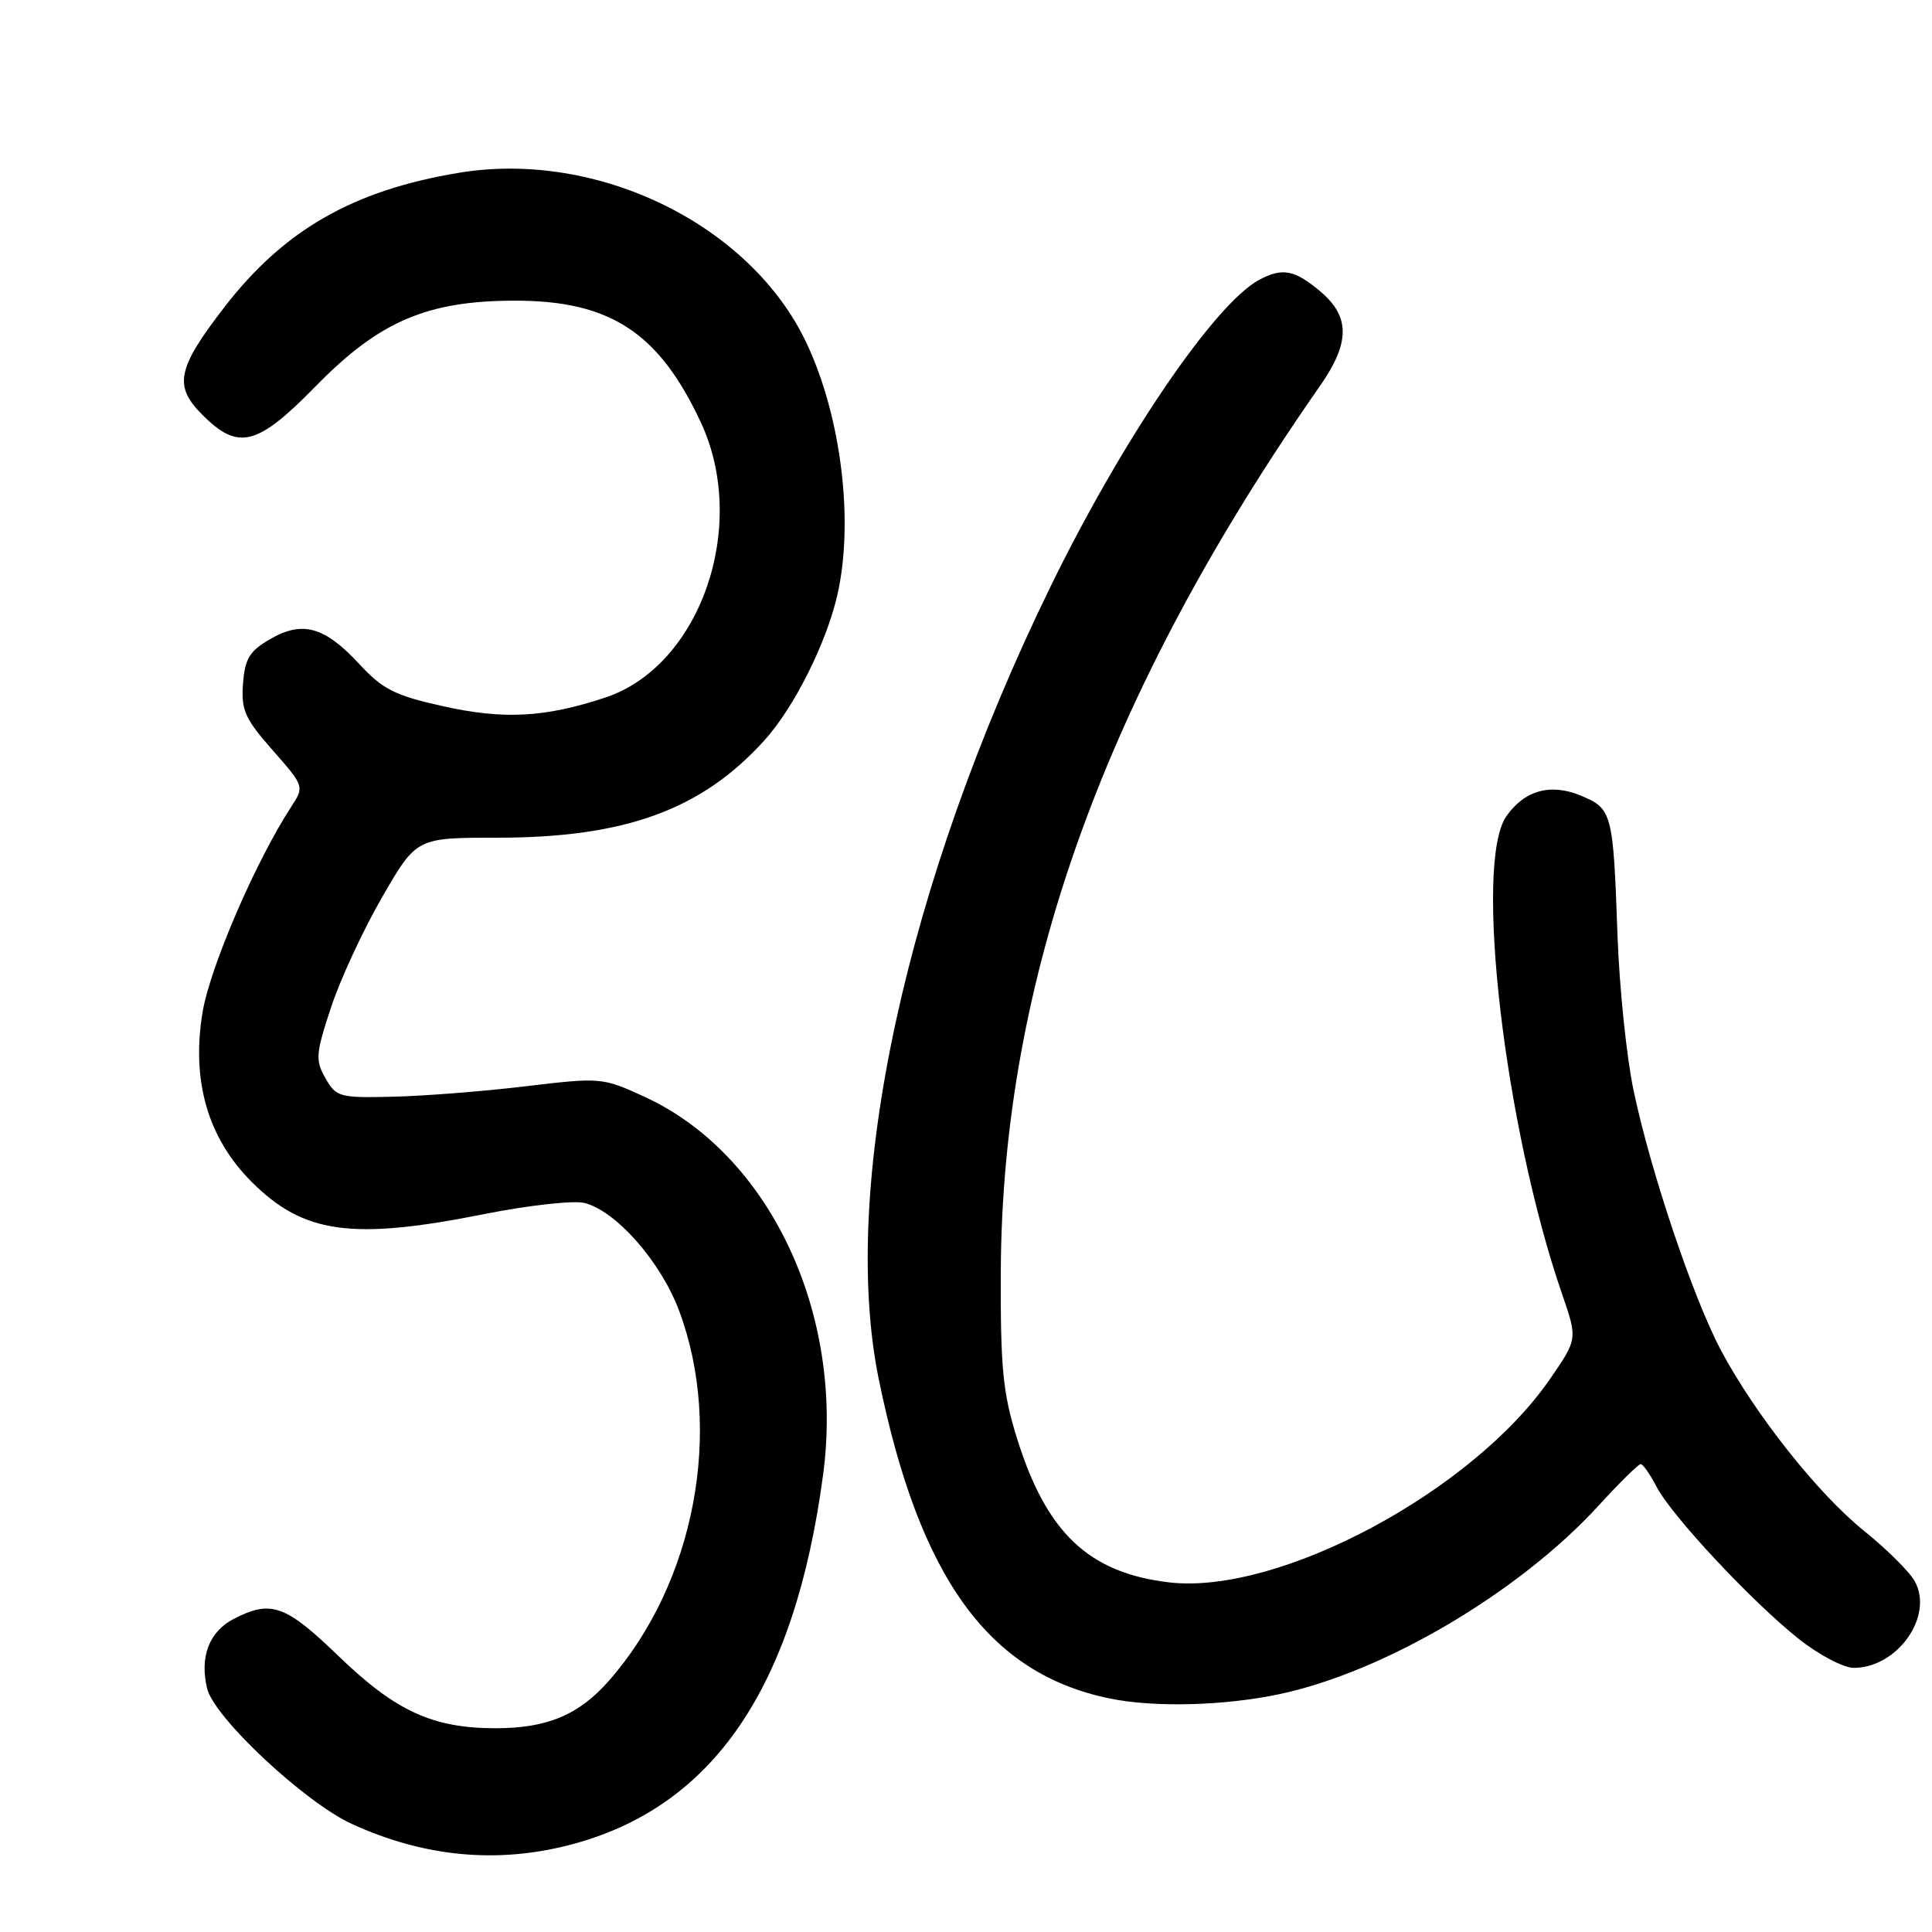 <?xml version="1.0" encoding="UTF-8" standalone="no"?>
<!DOCTYPE svg PUBLIC "-//W3C//DTD SVG 1.1//EN" "http://www.w3.org/Graphics/SVG/1.1/DTD/svg11.dtd" >
<svg xmlns="http://www.w3.org/2000/svg" xmlns:xlink="http://www.w3.org/1999/xlink" version="1.1" viewBox="0 0 256 256">
 <g >
 <path fill="currentColor"
d=" M 75.54 244.45 C 94.48 239.52 105.31 223.67 109.07 195.37 C 111.92 173.99 101.93 152.89 85.36 145.31 C 79.82 142.77 79.60 142.75 69.62 143.94 C 64.05 144.61 56.15 145.23 52.06 145.32 C 45.00 145.49 44.55 145.37 43.13 142.88 C 41.77 140.49 41.83 139.65 43.84 133.55 C 45.05 129.86 48.09 123.28 50.61 118.92 C 55.18 111.00 55.18 111.00 65.88 111.00 C 82.84 111.00 92.97 107.31 101.30 98.09 C 105.20 93.77 109.47 85.28 110.94 78.89 C 113.18 69.18 111.49 55.28 106.89 45.50 C 99.52 29.81 79.24 19.85 60.85 22.89 C 46.78 25.21 37.59 30.48 29.67 40.78 C 23.45 48.86 22.99 51.15 26.82 54.97 C 31.58 59.74 34.07 59.11 41.85 51.16 C 50.25 42.57 56.61 39.84 68.27 39.84 C 80.88 39.84 87.33 44.08 92.88 56.00 C 99.25 69.71 92.80 88.26 80.20 92.43 C 72.19 95.08 66.76 95.37 58.72 93.58 C 52.31 92.16 50.72 91.35 47.59 87.97 C 43.01 83.02 40.06 82.20 35.77 84.70 C 33.06 86.27 32.45 87.28 32.20 90.60 C 31.94 94.09 32.45 95.23 36.12 99.40 C 40.31 104.16 40.33 104.22 38.62 106.85 C 33.89 114.10 27.84 128.12 26.84 134.13 C 25.34 143.21 27.53 150.80 33.35 156.61 C 40.22 163.48 46.64 164.37 64.18 160.87 C 70.05 159.70 76.03 159.04 77.45 159.40 C 81.63 160.45 87.55 167.18 89.97 173.64 C 95.91 189.45 92.08 209.73 80.70 222.69 C 76.70 227.24 72.52 229.00 65.66 229.00 C 57.35 229.00 52.43 226.74 44.90 219.48 C 37.81 212.63 35.92 211.96 30.96 214.52 C 27.71 216.20 26.43 219.56 27.45 223.75 C 28.39 227.61 40.39 238.83 46.64 241.69 C 56.16 246.05 65.83 246.98 75.54 244.45 Z  M 169.50 224.49 C 183.43 221.55 201.34 210.97 211.85 199.47 C 214.60 196.46 217.10 194.00 217.40 194.00 C 217.70 194.00 218.64 195.34 219.49 196.98 C 221.48 200.83 232.14 212.24 238.34 217.16 C 241.00 219.27 244.28 221.00 245.62 221.00 C 251.41 221.00 256.25 214.17 253.73 209.55 C 253.05 208.30 250.03 205.29 247.00 202.85 C 240.87 197.91 232.60 187.47 228.04 178.93 C 224.36 172.02 218.71 155.23 216.46 144.50 C 215.53 140.10 214.58 130.88 214.33 124.00 C 213.76 107.70 213.62 107.16 209.51 105.44 C 205.48 103.75 202.02 104.70 199.60 108.16 C 195.27 114.34 199.36 149.36 206.98 171.46 C 209.04 177.43 209.04 177.43 205.38 182.73 C 195.09 197.67 169.38 211.39 154.89 209.67 C 144.25 208.41 138.65 203.10 134.75 190.56 C 132.88 184.56 132.56 181.25 132.61 168.50 C 132.77 129.84 146.44 91.92 174.93 51.10 C 178.91 45.39 178.91 41.94 174.92 38.59 C 171.55 35.75 169.91 35.44 166.85 37.08 C 160.95 40.24 148.69 58.26 139.17 77.79 C 119.99 117.09 111.26 157.45 116.45 182.80 C 121.84 209.10 130.97 221.73 147.00 225.05 C 152.90 226.27 162.15 226.04 169.50 224.49 Z "/>
</g>
</svg>